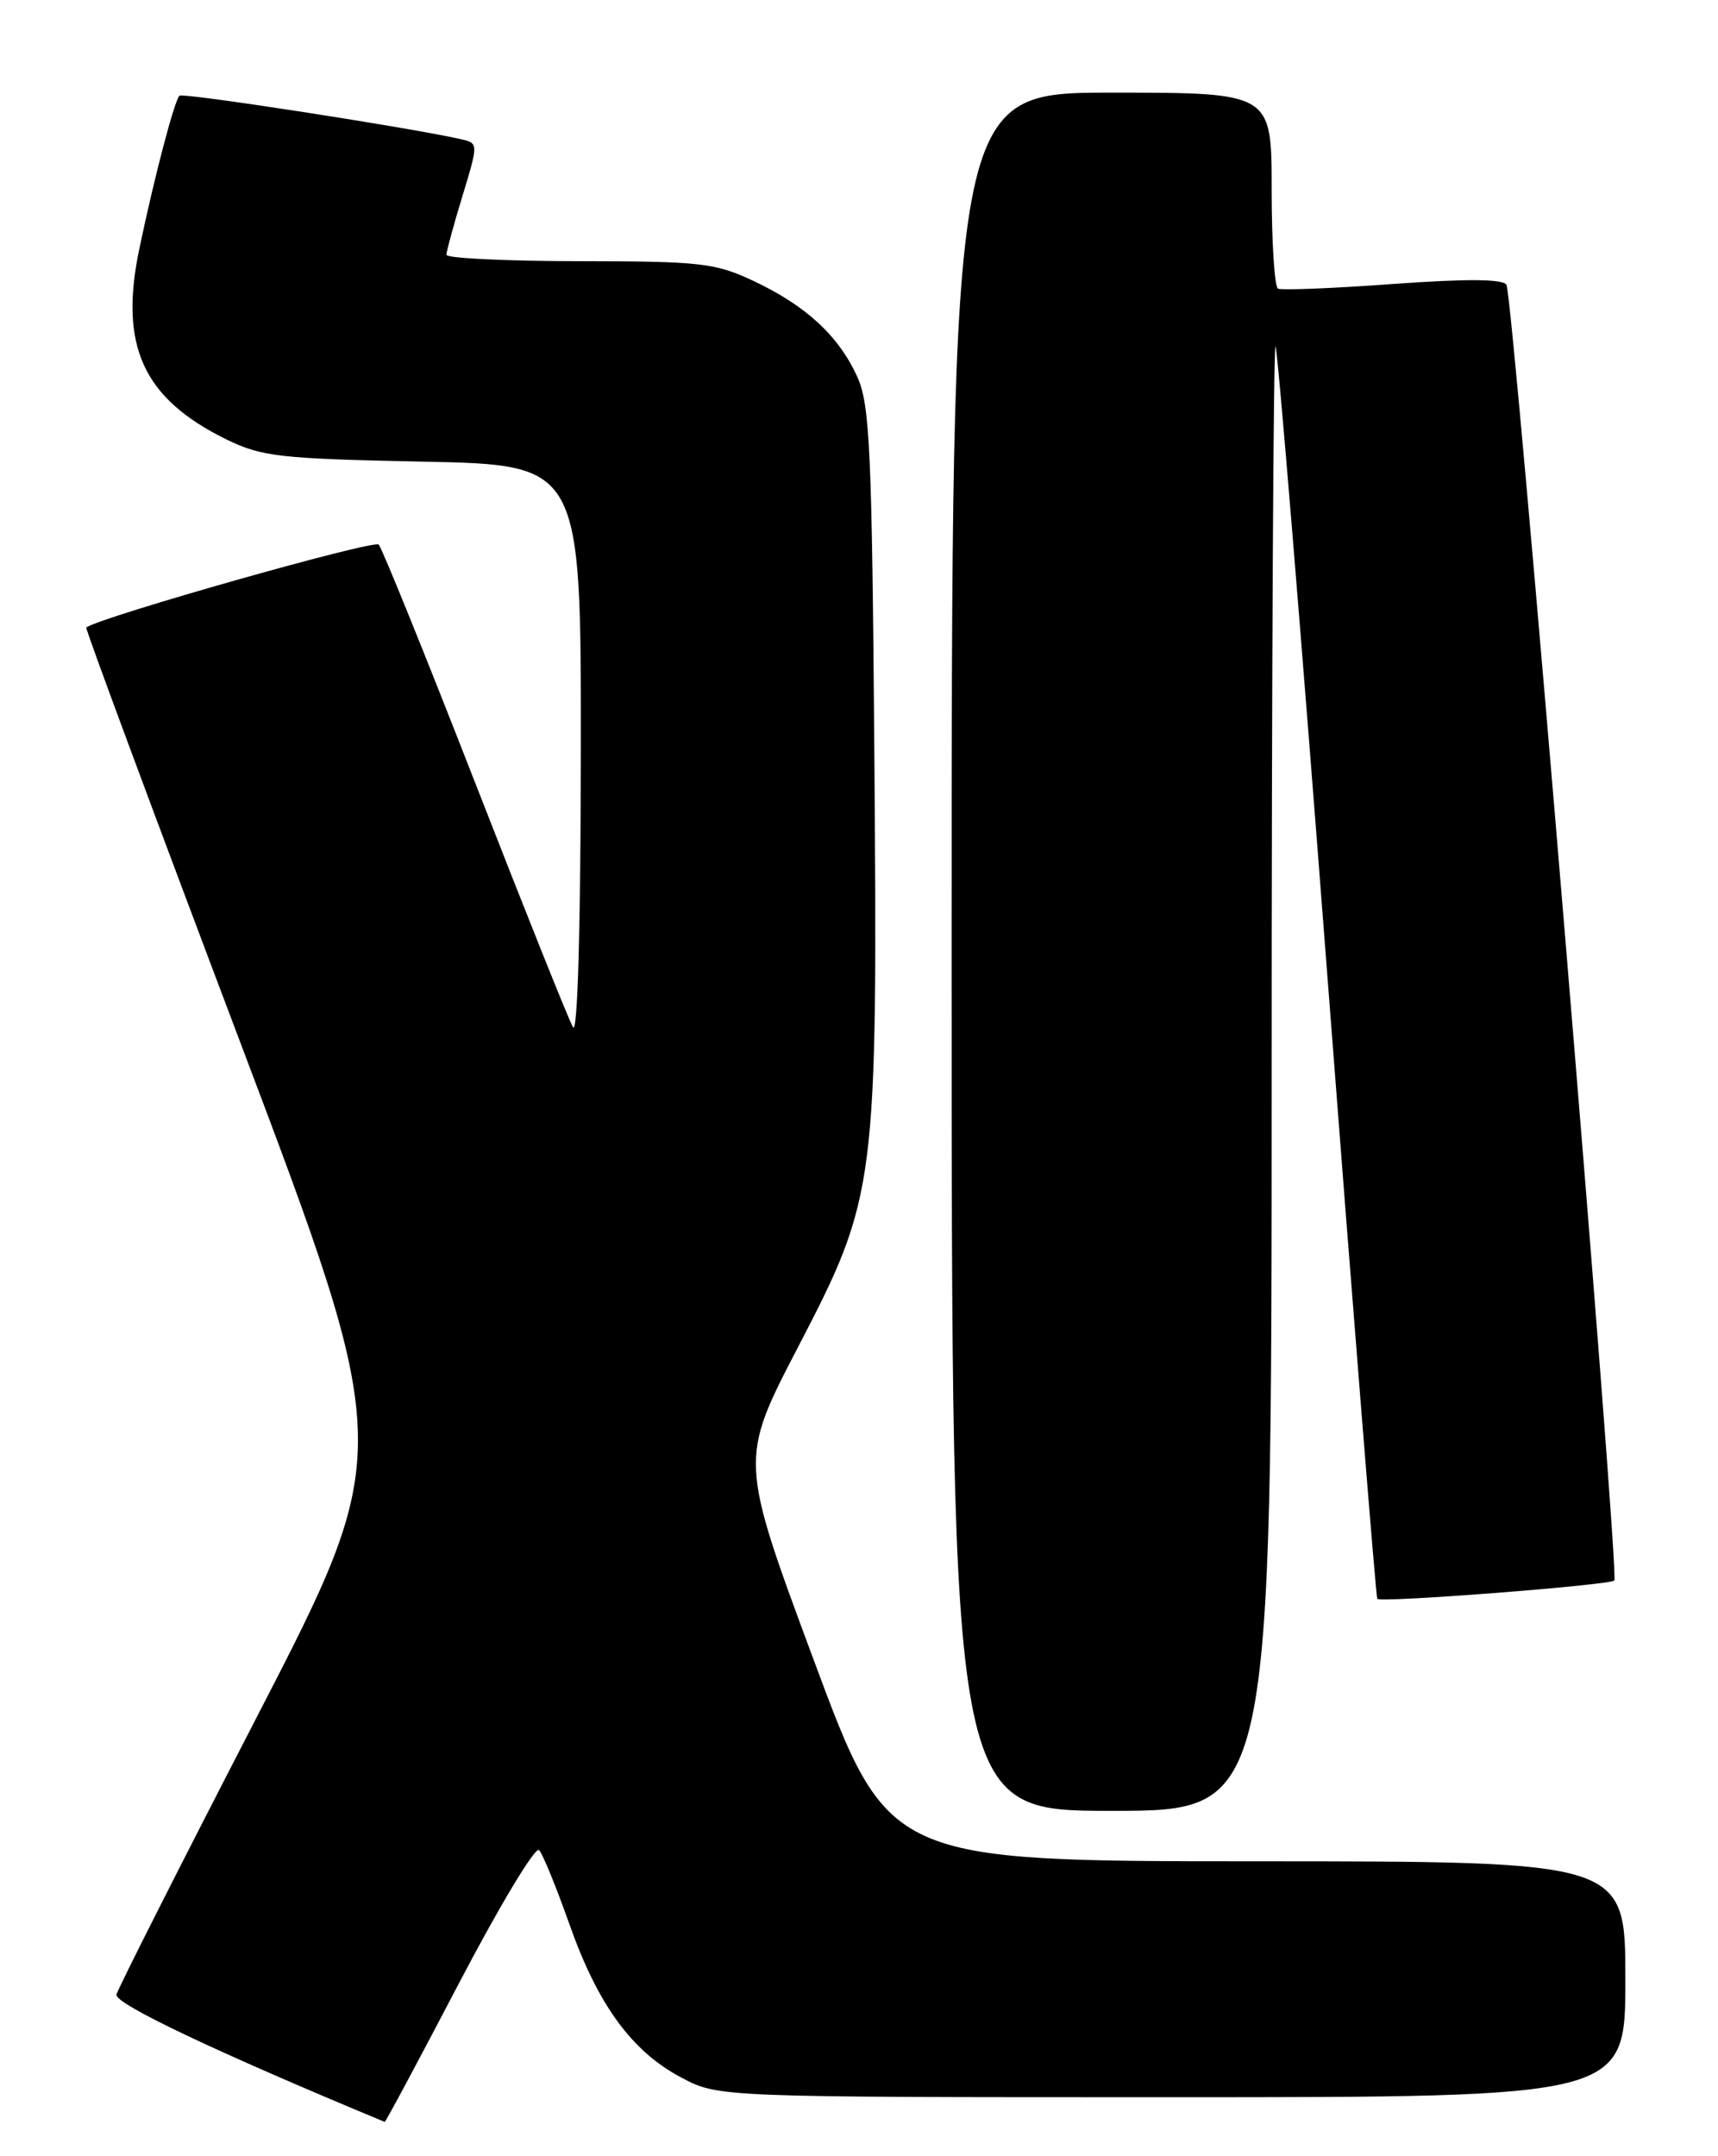 <?xml version="1.0" encoding="UTF-8" standalone="no"?>
<!DOCTYPE svg PUBLIC "-//W3C//DTD SVG 1.1//EN" "http://www.w3.org/Graphics/SVG/1.1/DTD/svg11.dtd" >
<svg xmlns="http://www.w3.org/2000/svg" xmlns:xlink="http://www.w3.org/1999/xlink" version="1.1" viewBox="0 0 204 256">
 <g >
 <path fill="currentColor"
d=" M 54.53 235.41 C 59.31 226.28 63.57 219.19 64.01 219.66 C 64.45 220.12 66.06 224.07 67.60 228.42 C 70.97 238.00 75.02 243.57 80.91 246.67 C 85.31 249.00 85.31 249.00 139.16 249.00 C 193.00 249.00 193.00 249.00 193.00 235.00 C 193.00 221.00 193.00 221.00 149.25 220.99 C 105.50 220.98 105.50 220.98 96.65 197.16 C 87.80 173.33 87.80 173.33 94.77 159.92 C 104.09 141.99 104.22 140.93 103.82 89.00 C 103.54 53.47 103.29 48.04 101.80 44.75 C 99.60 39.89 95.72 36.30 89.50 33.37 C 84.91 31.21 83.20 31.02 68.75 31.01 C 60.09 31.00 53.00 30.66 53.01 30.25 C 53.01 29.84 53.87 26.69 54.92 23.25 C 56.82 16.99 56.82 16.99 54.66 16.51 C 48.56 15.13 21.69 10.98 21.31 11.36 C 20.70 11.96 18.30 21.13 16.54 29.56 C 14.13 41.07 16.99 47.32 26.90 52.18 C 31.07 54.22 33.26 54.47 50.25 54.81 C 69.00 55.19 69.00 55.19 68.97 89.34 C 68.95 110.07 68.59 122.90 68.04 121.96 C 67.54 121.12 62.32 108.07 56.43 92.96 C 50.54 77.86 45.38 65.12 44.97 64.66 C 44.42 64.04 12.04 73.22 10.24 74.50 C 10.10 74.60 18.27 96.62 28.41 123.44 C 46.84 172.19 46.84 172.19 30.50 203.85 C 21.51 221.26 14.01 236.09 13.83 236.81 C 13.56 237.88 25.61 243.60 45.68 251.93 C 45.78 251.97 49.76 244.53 54.53 235.41 Z  M 151.00 127.83 C 151.00 79.89 151.21 40.87 151.46 41.13 C 151.71 41.38 154.47 74.87 157.59 115.54 C 160.71 156.22 163.39 189.65 163.54 189.83 C 163.96 190.31 191.12 188.21 191.69 187.65 C 192.33 187.00 179.69 35.12 178.88 33.81 C 178.45 33.11 174.07 33.09 165.37 33.72 C 158.29 34.24 152.16 34.48 151.75 34.27 C 151.34 34.06 151.00 28.73 151.00 22.44 C 151.00 11.00 151.00 11.00 132.00 11.00 C 113.00 11.00 113.00 11.00 113.00 113.00 C 113.00 215.00 113.00 215.00 132.00 215.00 C 151.00 215.00 151.00 215.00 151.00 127.83 Z "/>
</g>
</svg>